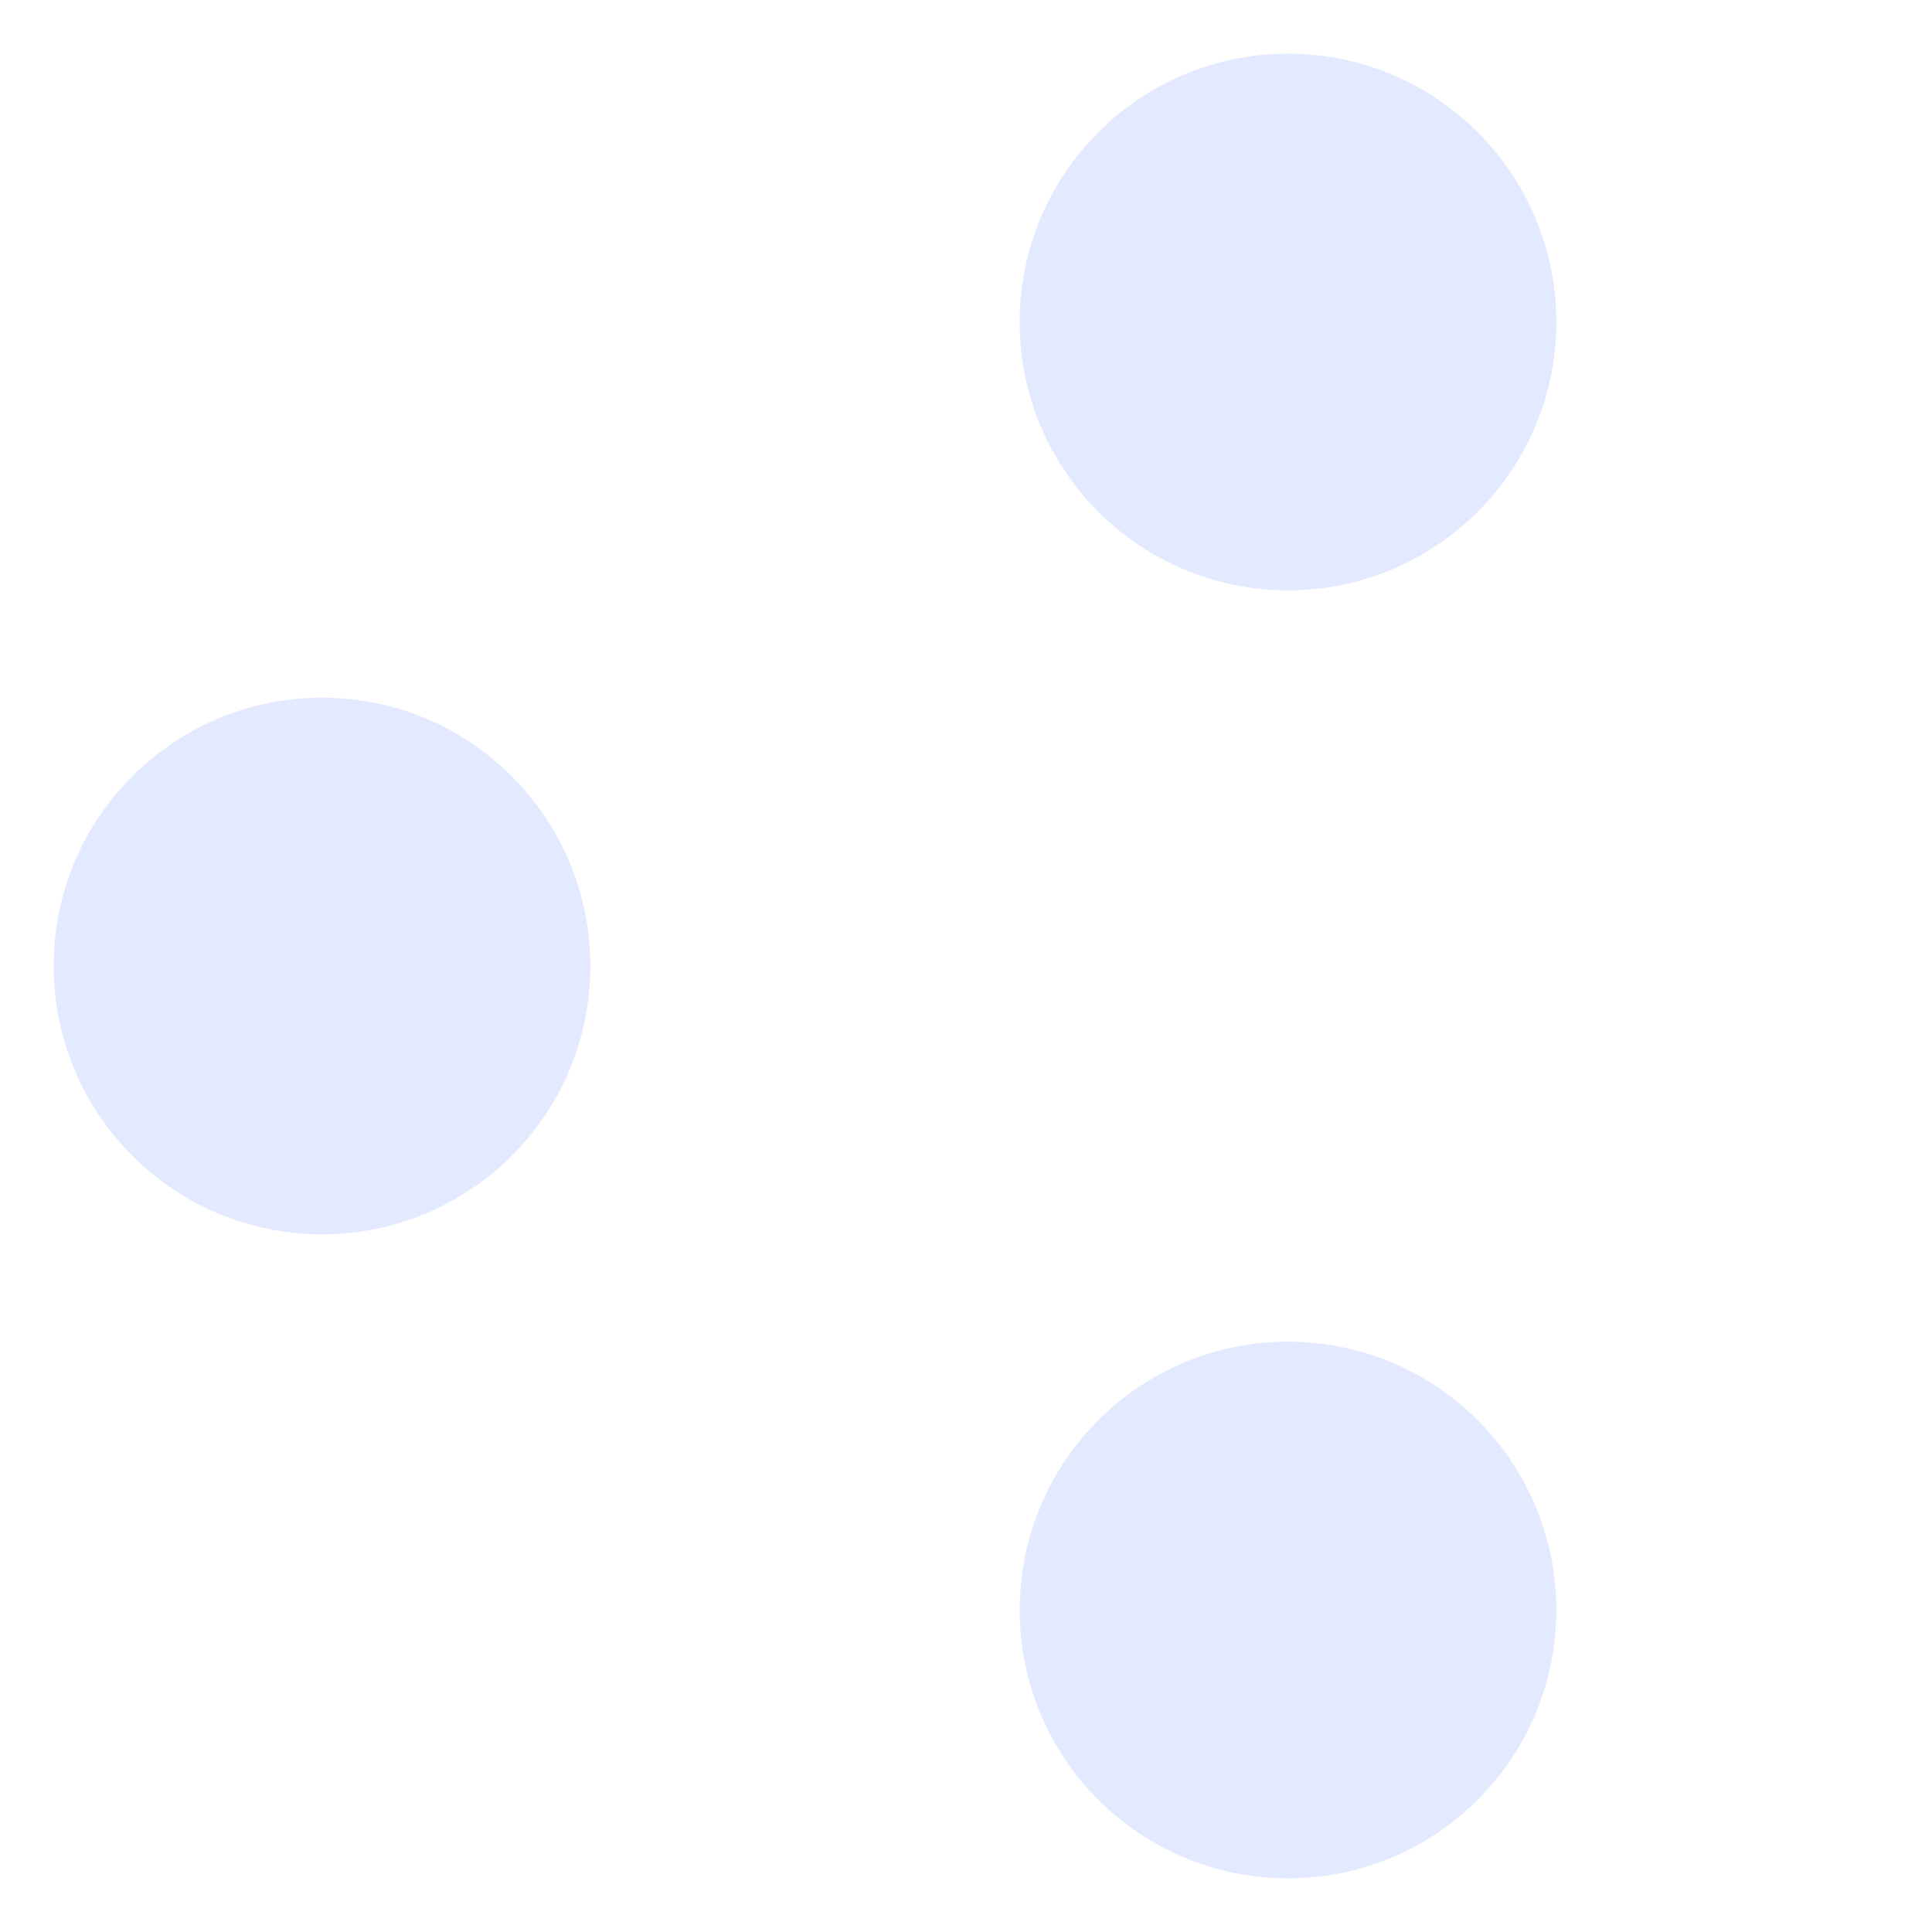 <svg width="18px" height="18px" viewBox="0 0 18 18" xmlns="http://www.w3.org/2000/svg">            
    <g id="Group-13" fill="#7699FF" fill-opacity="0.2">
        <circle class="stroke fill" id="Oval" cx="3" cy="9" r="2.5"></circle>
        <circle class="stroke fill" id="Oval-Copy-11" cx="12" cy="3" r="2.5"></circle>
        <circle class="stroke fill" id="Oval-Copy-12" cx="12" cy="15" r="2.5"></circle>
    </g>
    <path class="stroke" d="M5,8 L10,4" id="Path-7"></path>
    <path class="stroke" d="M5,14 L10,10" id="Path-7-Copy" transform="translate(7.5, 12) scale(1, -1) translate(-7.5, -12) "></path>    
</svg>